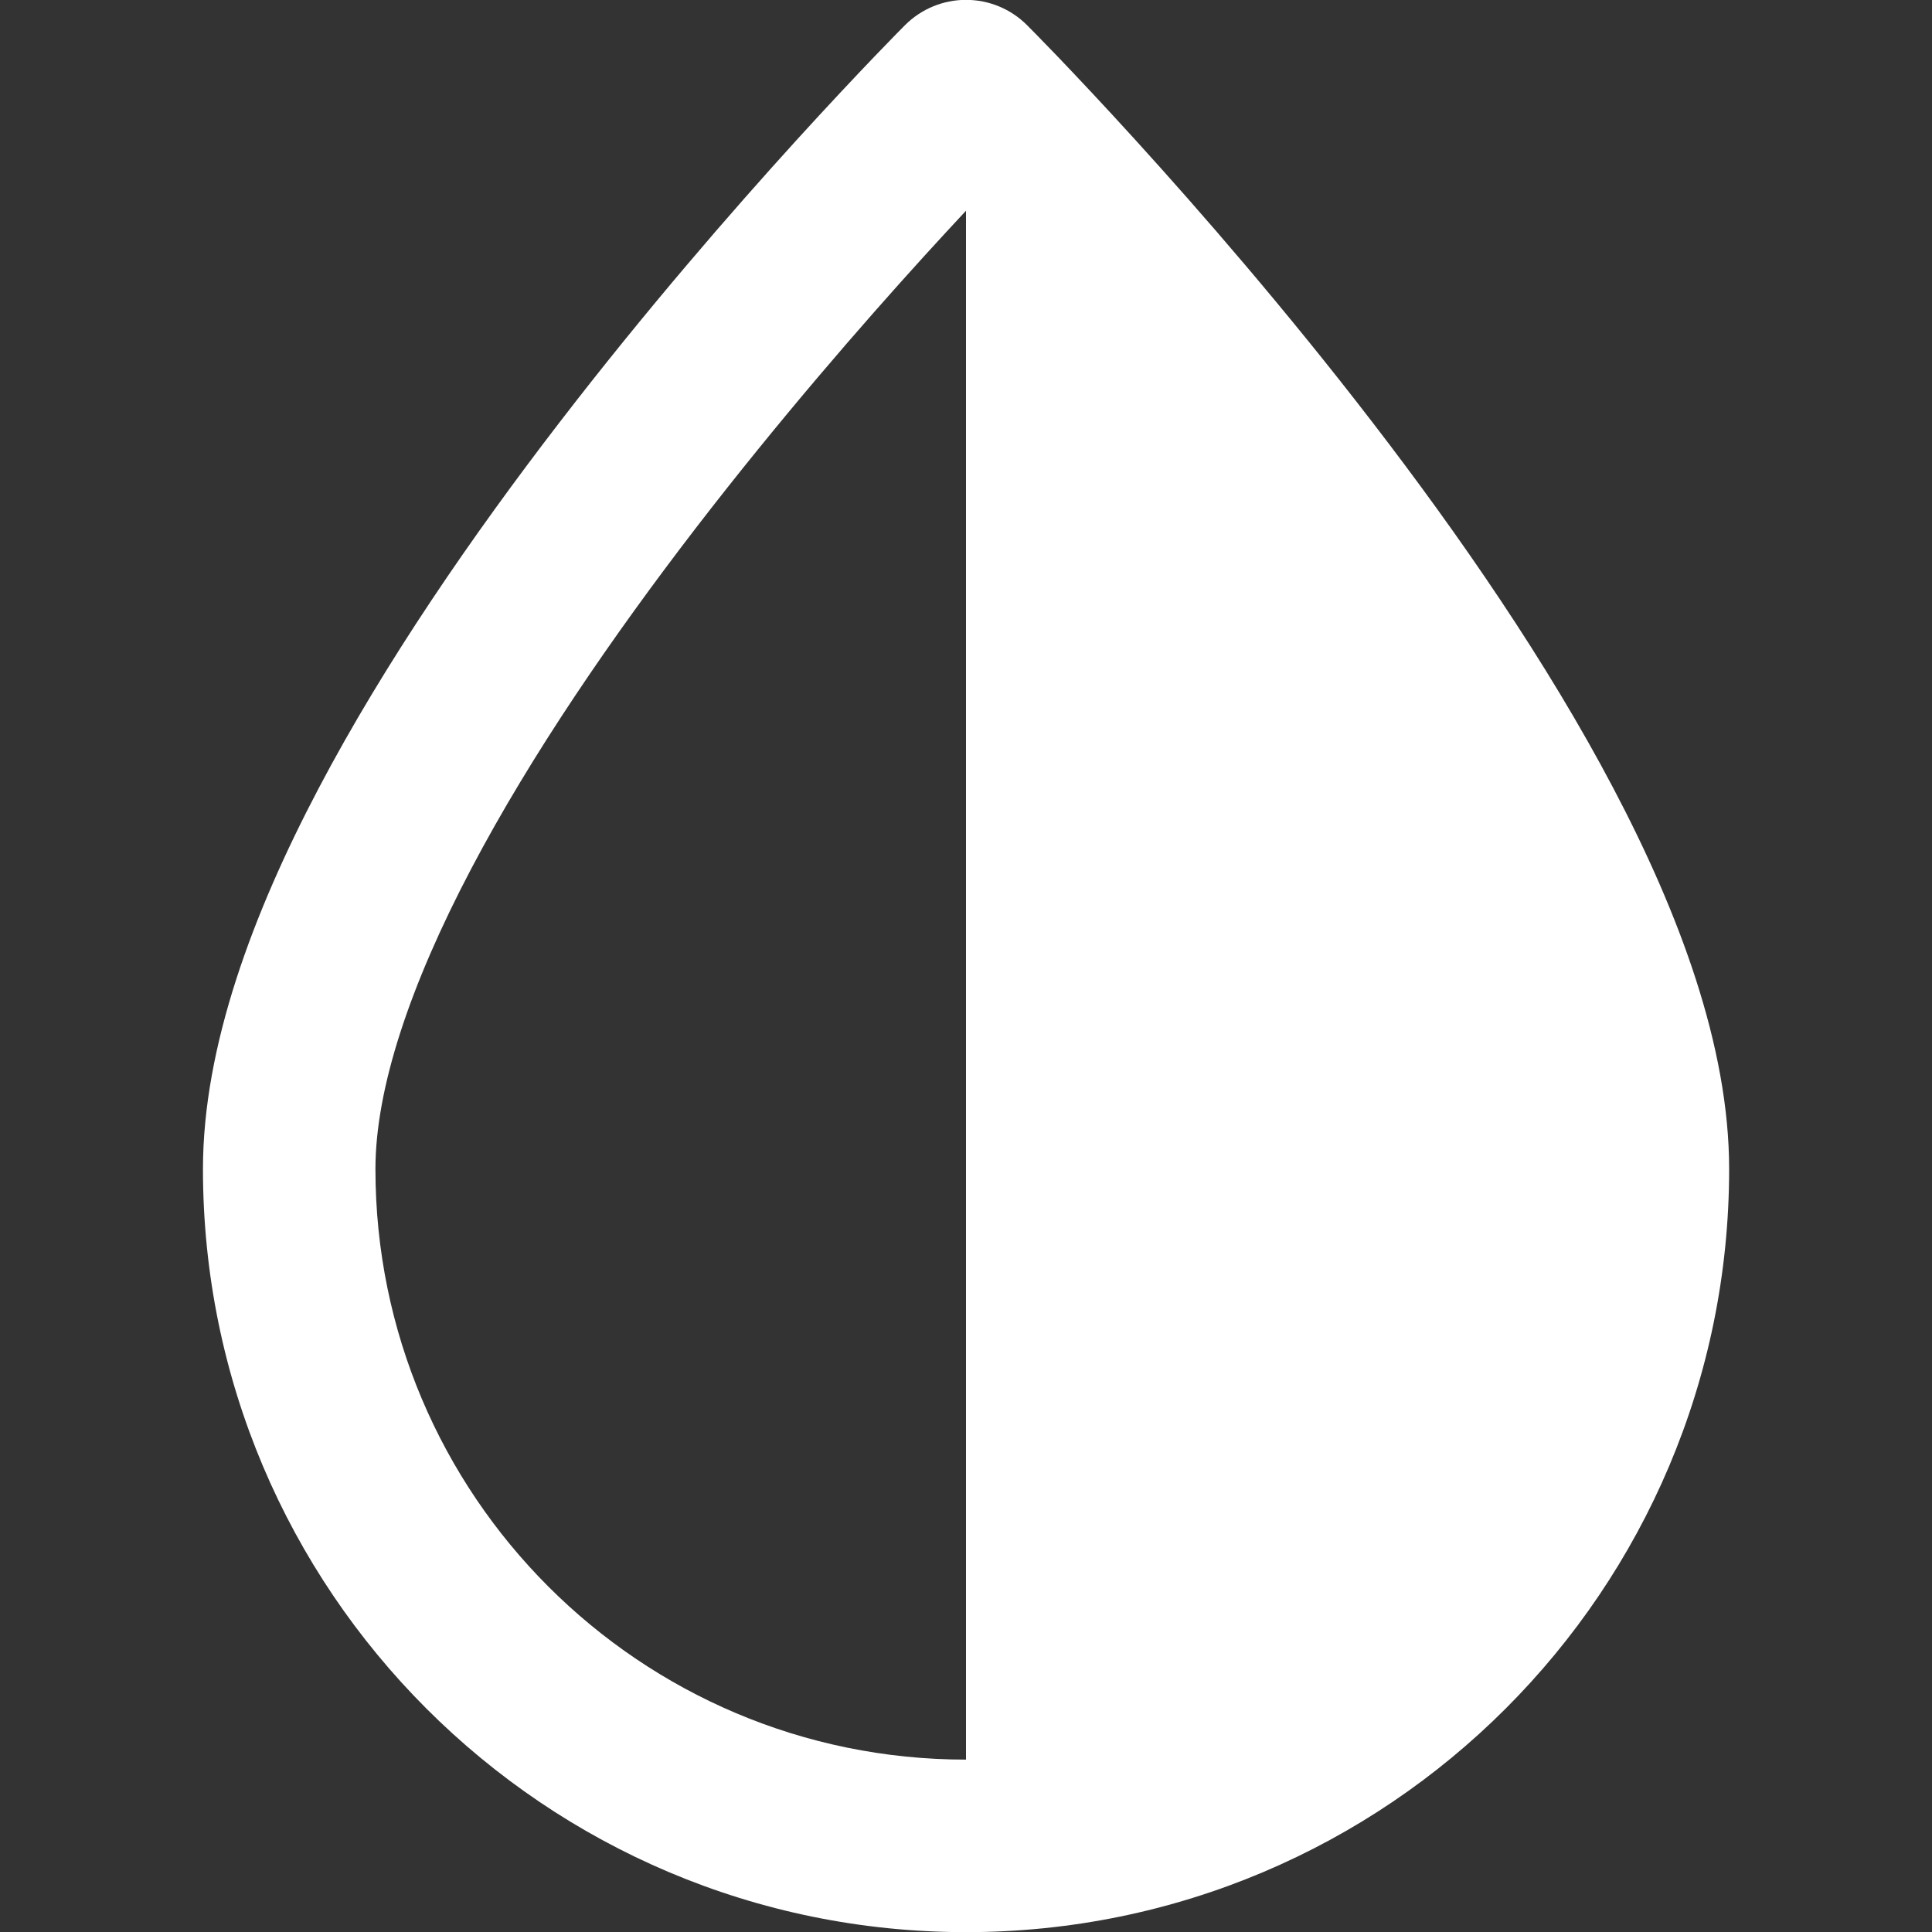 <svg width="40" height="40" viewBox="0 0 40 40" fill="none" xmlns="http://www.w3.org/2000/svg">
<rect x="0" y="0" width="40" height="40" fill="#333333" stroke="none"/>
<g clip-path="url(#clip0_138_87)">
<path fill-rule="evenodd" clip-rule="evenodd" d="M20 1.783L18.738 0.52C19.073 0.185 19.527 -0.003 20 -0.003C20.474 -0.003 20.928 0.185 21.263 0.52L20 1.783ZM20 36.431C13.248 36.431 7.773 30.957 7.773 24.204C7.773 22.538 8.487 20.398 9.757 17.985C11.005 15.613 12.691 13.163 14.409 10.929C16.123 8.702 17.841 6.726 19.132 5.305C19.45 4.955 19.742 4.64 20 4.363V36.431ZM20 1.783C18.738 0.52 18.738 0.52 18.738 0.52L18.734 0.524L18.725 0.533L18.692 0.567L18.568 0.692C18.461 0.801 18.306 0.961 18.11 1.165C17.717 1.575 17.159 2.167 16.49 2.902C15.154 4.372 13.368 6.425 11.579 8.752C9.794 11.072 7.976 13.701 6.597 16.322C5.239 18.901 4.202 21.665 4.202 24.204C4.202 32.929 11.275 40.003 20 40.003C28.726 40.003 35.8 32.929 35.8 24.204C35.8 21.665 34.762 18.901 33.404 16.322C32.025 13.701 30.207 11.072 28.422 8.752C26.633 6.425 24.847 4.372 23.511 2.902C22.843 2.167 22.284 1.575 21.892 1.165C21.695 0.961 21.54 0.801 21.433 0.692L21.309 0.567L21.276 0.533L21.267 0.524L21.263 0.52C21.263 0.52 21.263 0.52 20 1.783Z" fill="white"/>
</g>
<defs>
<clipPath id="clip0_138_87">
<rect width="40" height="40" fill="white"/>
</clipPath>
</defs>
</svg>

